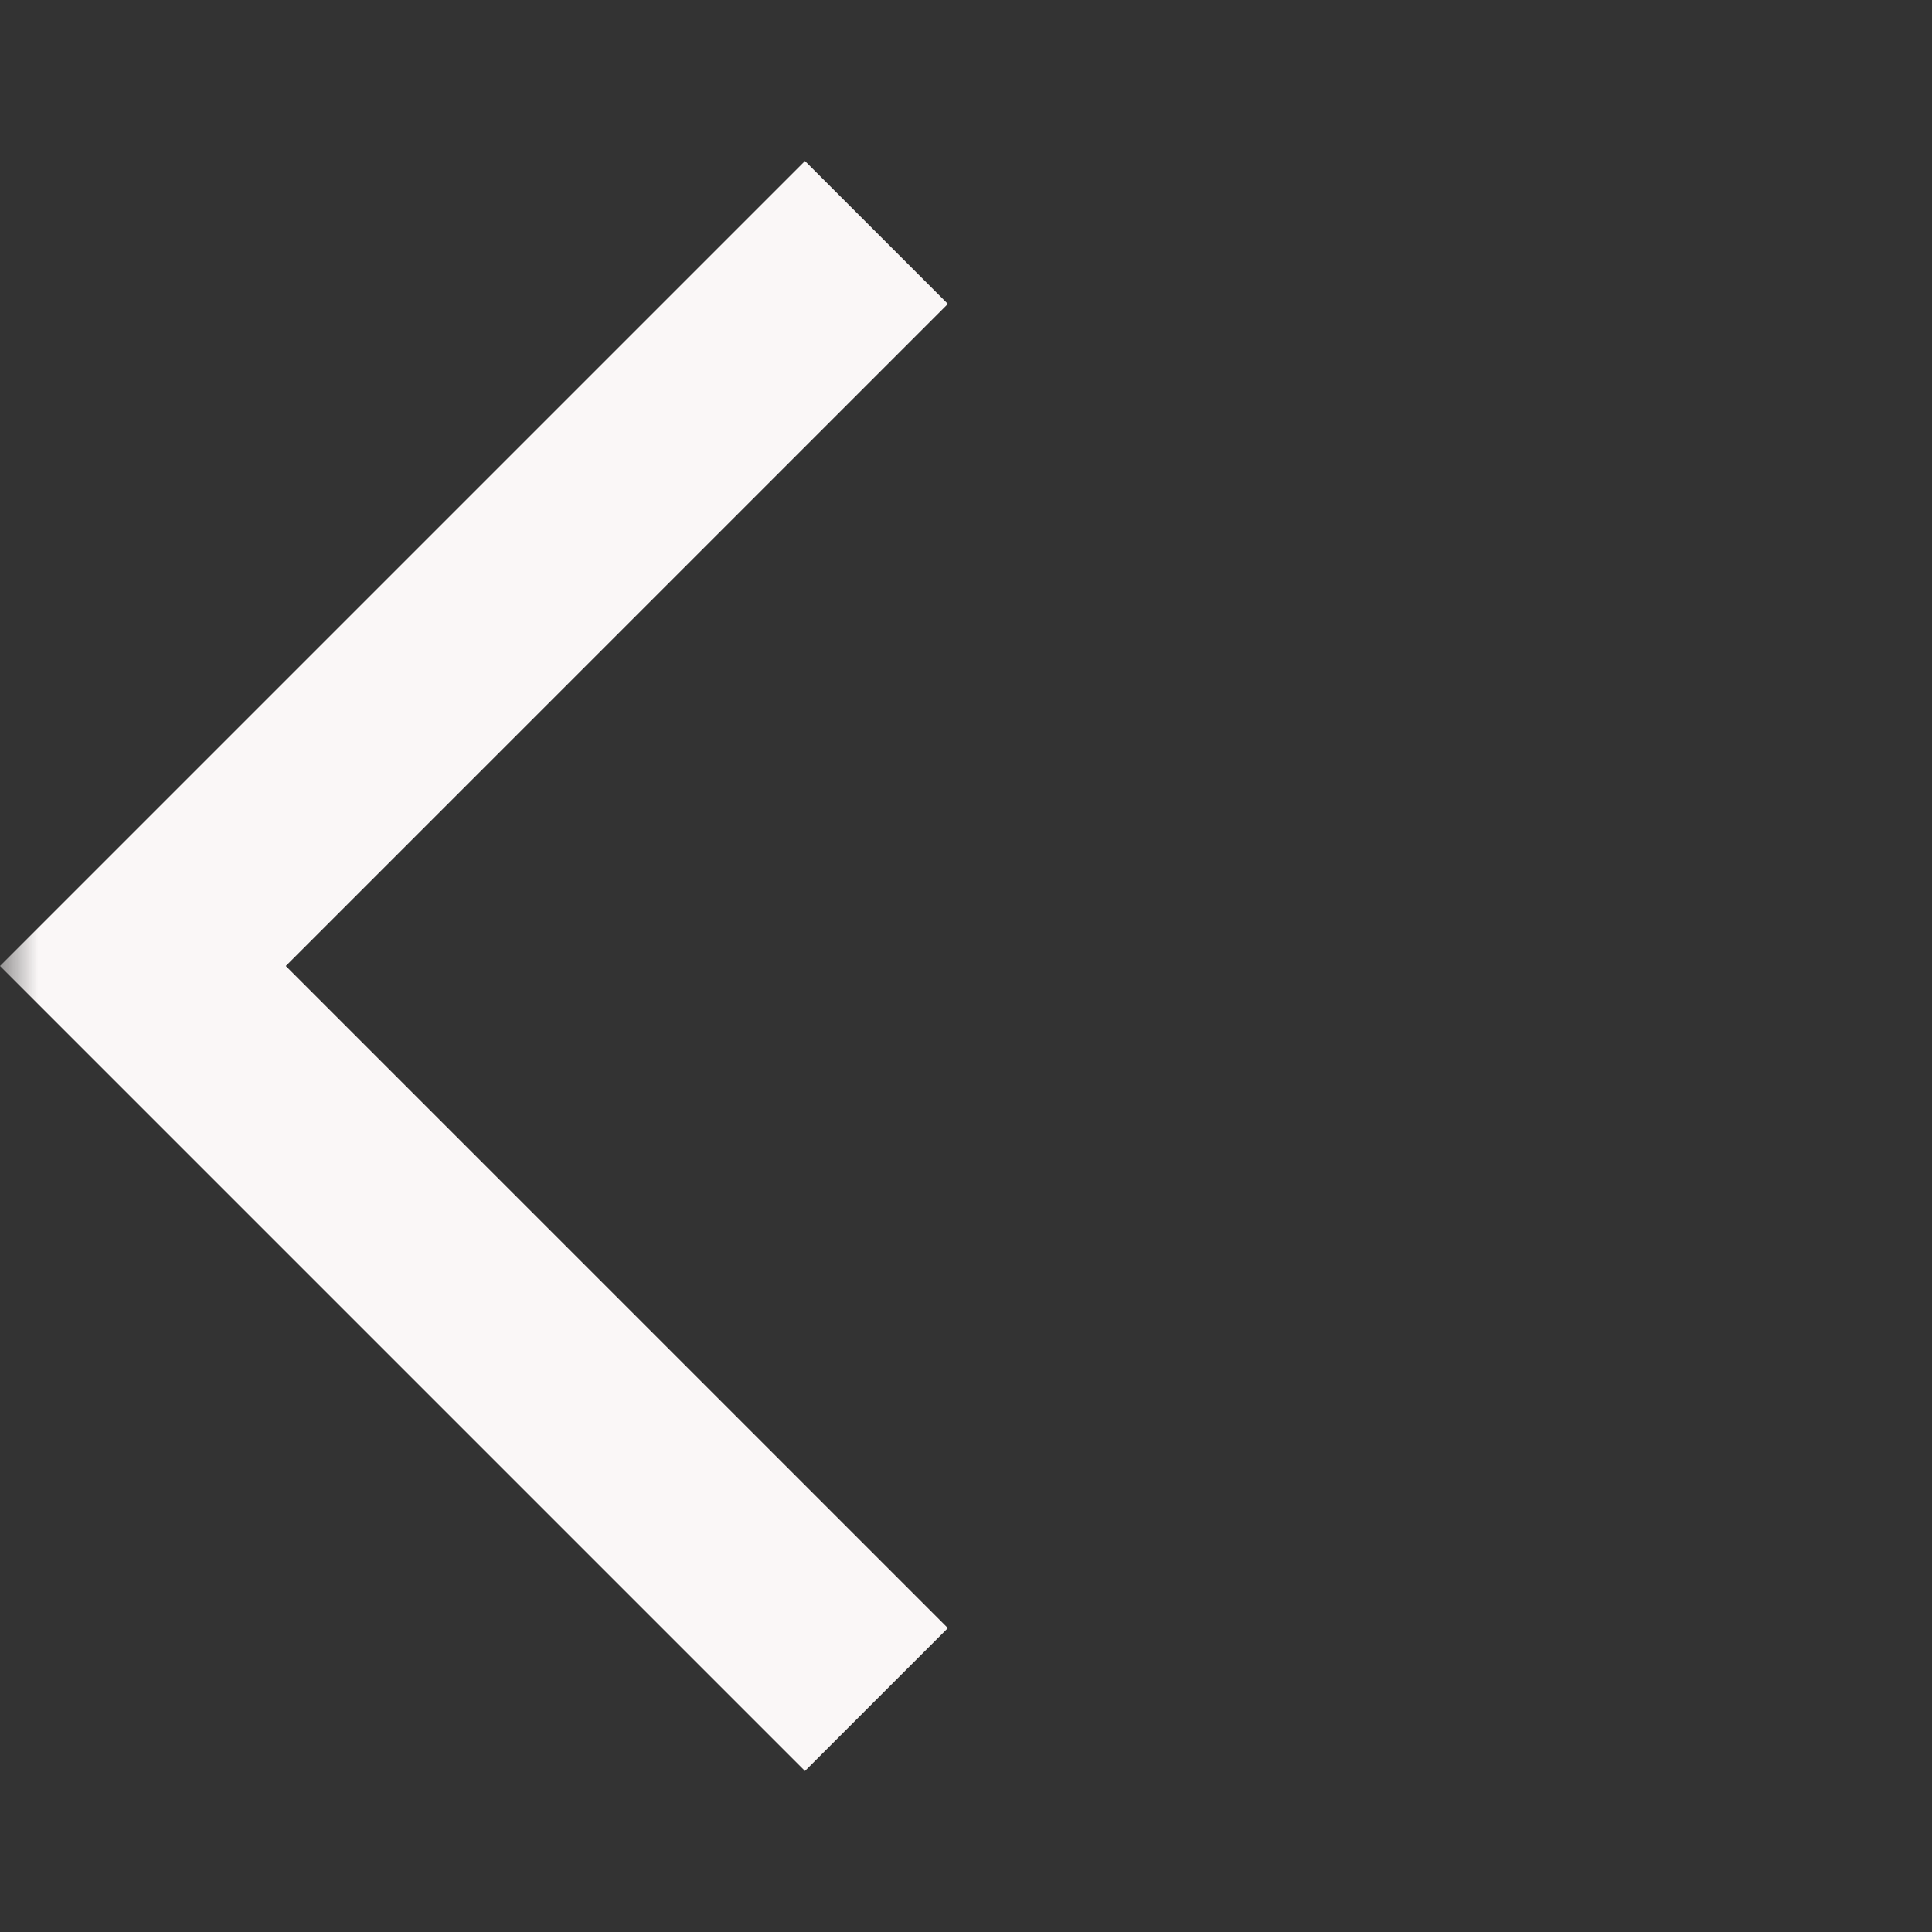 <svg width="26" height="26" viewBox="0 0 26 26" fill="none" xmlns="http://www.w3.org/2000/svg">
<rect x="0" y="0" width="26" height="26" fill="#333333" stroke="none"/>
<mask id="mask0_404_239" style="mask-type:alpha" maskUnits="userSpaceOnUse" x="0" y="0" width="26" height="26">
<rect width="26" height="26" fill="#D9D9D9"/>
</mask>
<g mask="url(#mask0_404_239)">
<path d="M10.833 23.833L0 13L10.833 2.167L12.756 4.09L3.846 13L12.756 21.91L10.833 23.833Z" fill="#FAF7F7"/>
</g>
</svg>
